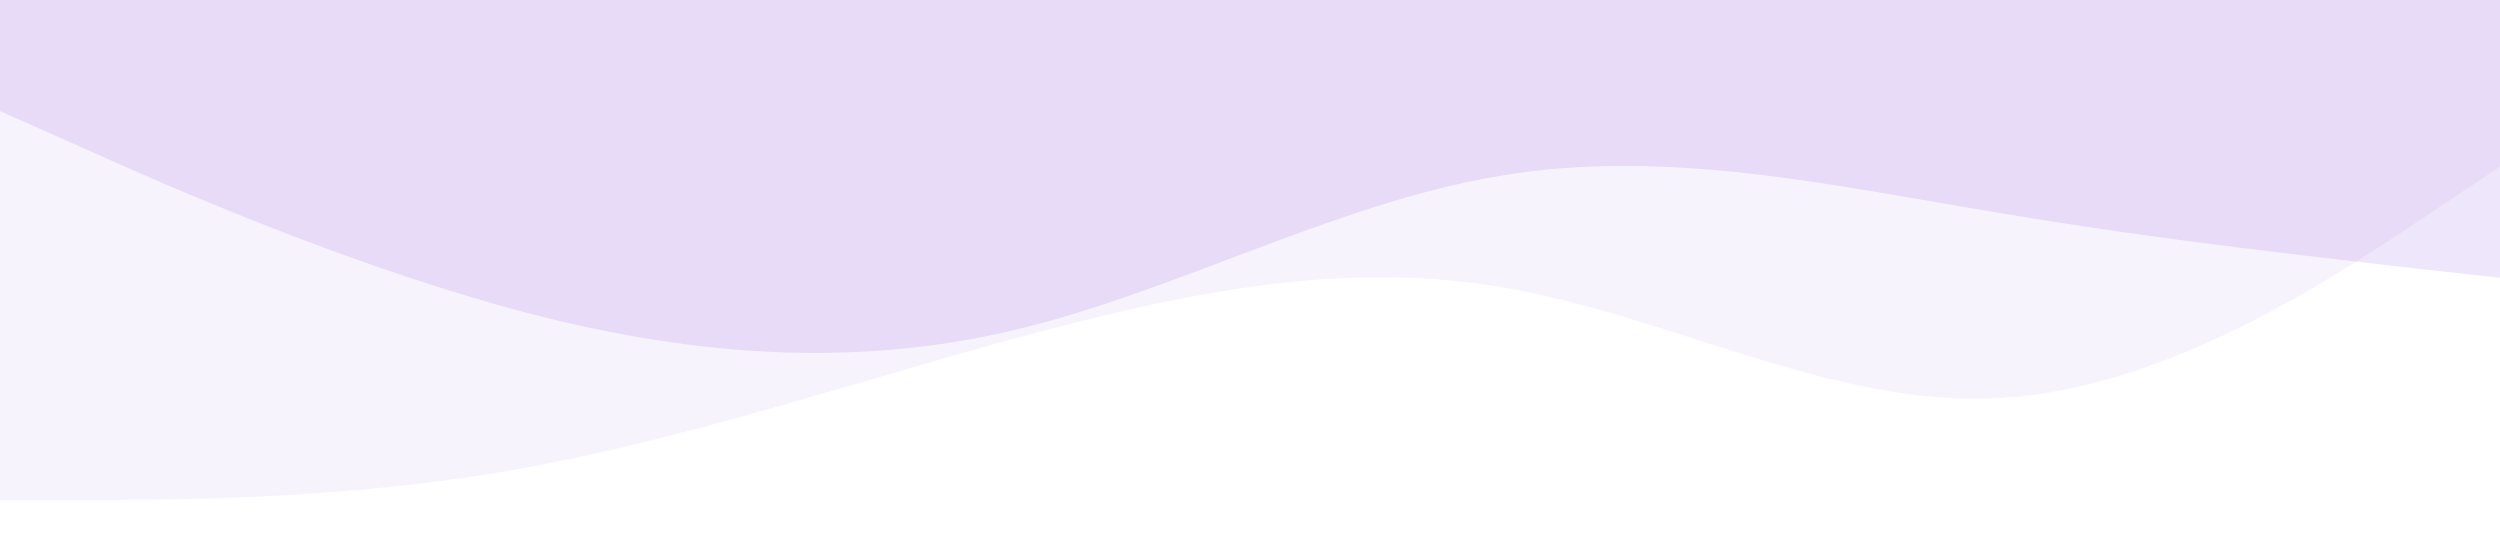 <svg xmlns="http://www.w3.org/2000/svg" viewBox="0 0 1440 320">

  <path fill="#5000CA" fill-opacity="0.1" d="M0,64L48,85.3C96,107,192,149,288,176C384,203,480,213,576,192C672,171,768,117,864,101.3C960,85,1056,107,1152,122.7C1248,139,1344,149,1392,154.7L1440,160L1440,0L1392,0C1344,0,1248,0,1152,0C1056,0,960,0,864,0C768,0,672,0,576,0C480,0,384,0,288,0C192,0,96,0,48,0L0,0Z"></path>
  <path fill="#5000CA" fill-opacity="0.05" d="M0,288L48,288C96,288,192,288,288,272C384,256,480,224,576,197.3C672,171,768,149,864,165.3C960,181,1056,235,1152,229.3C1248,224,1344,160,1392,128L1440,96L1440,0L1392,0C1344,0,1248,0,1152,0C1056,0,960,0,864,0C768,0,672,0,576,0C480,0,384,0,288,0C192,0,96,0,48,0L0,0Z"></path>
</svg>
